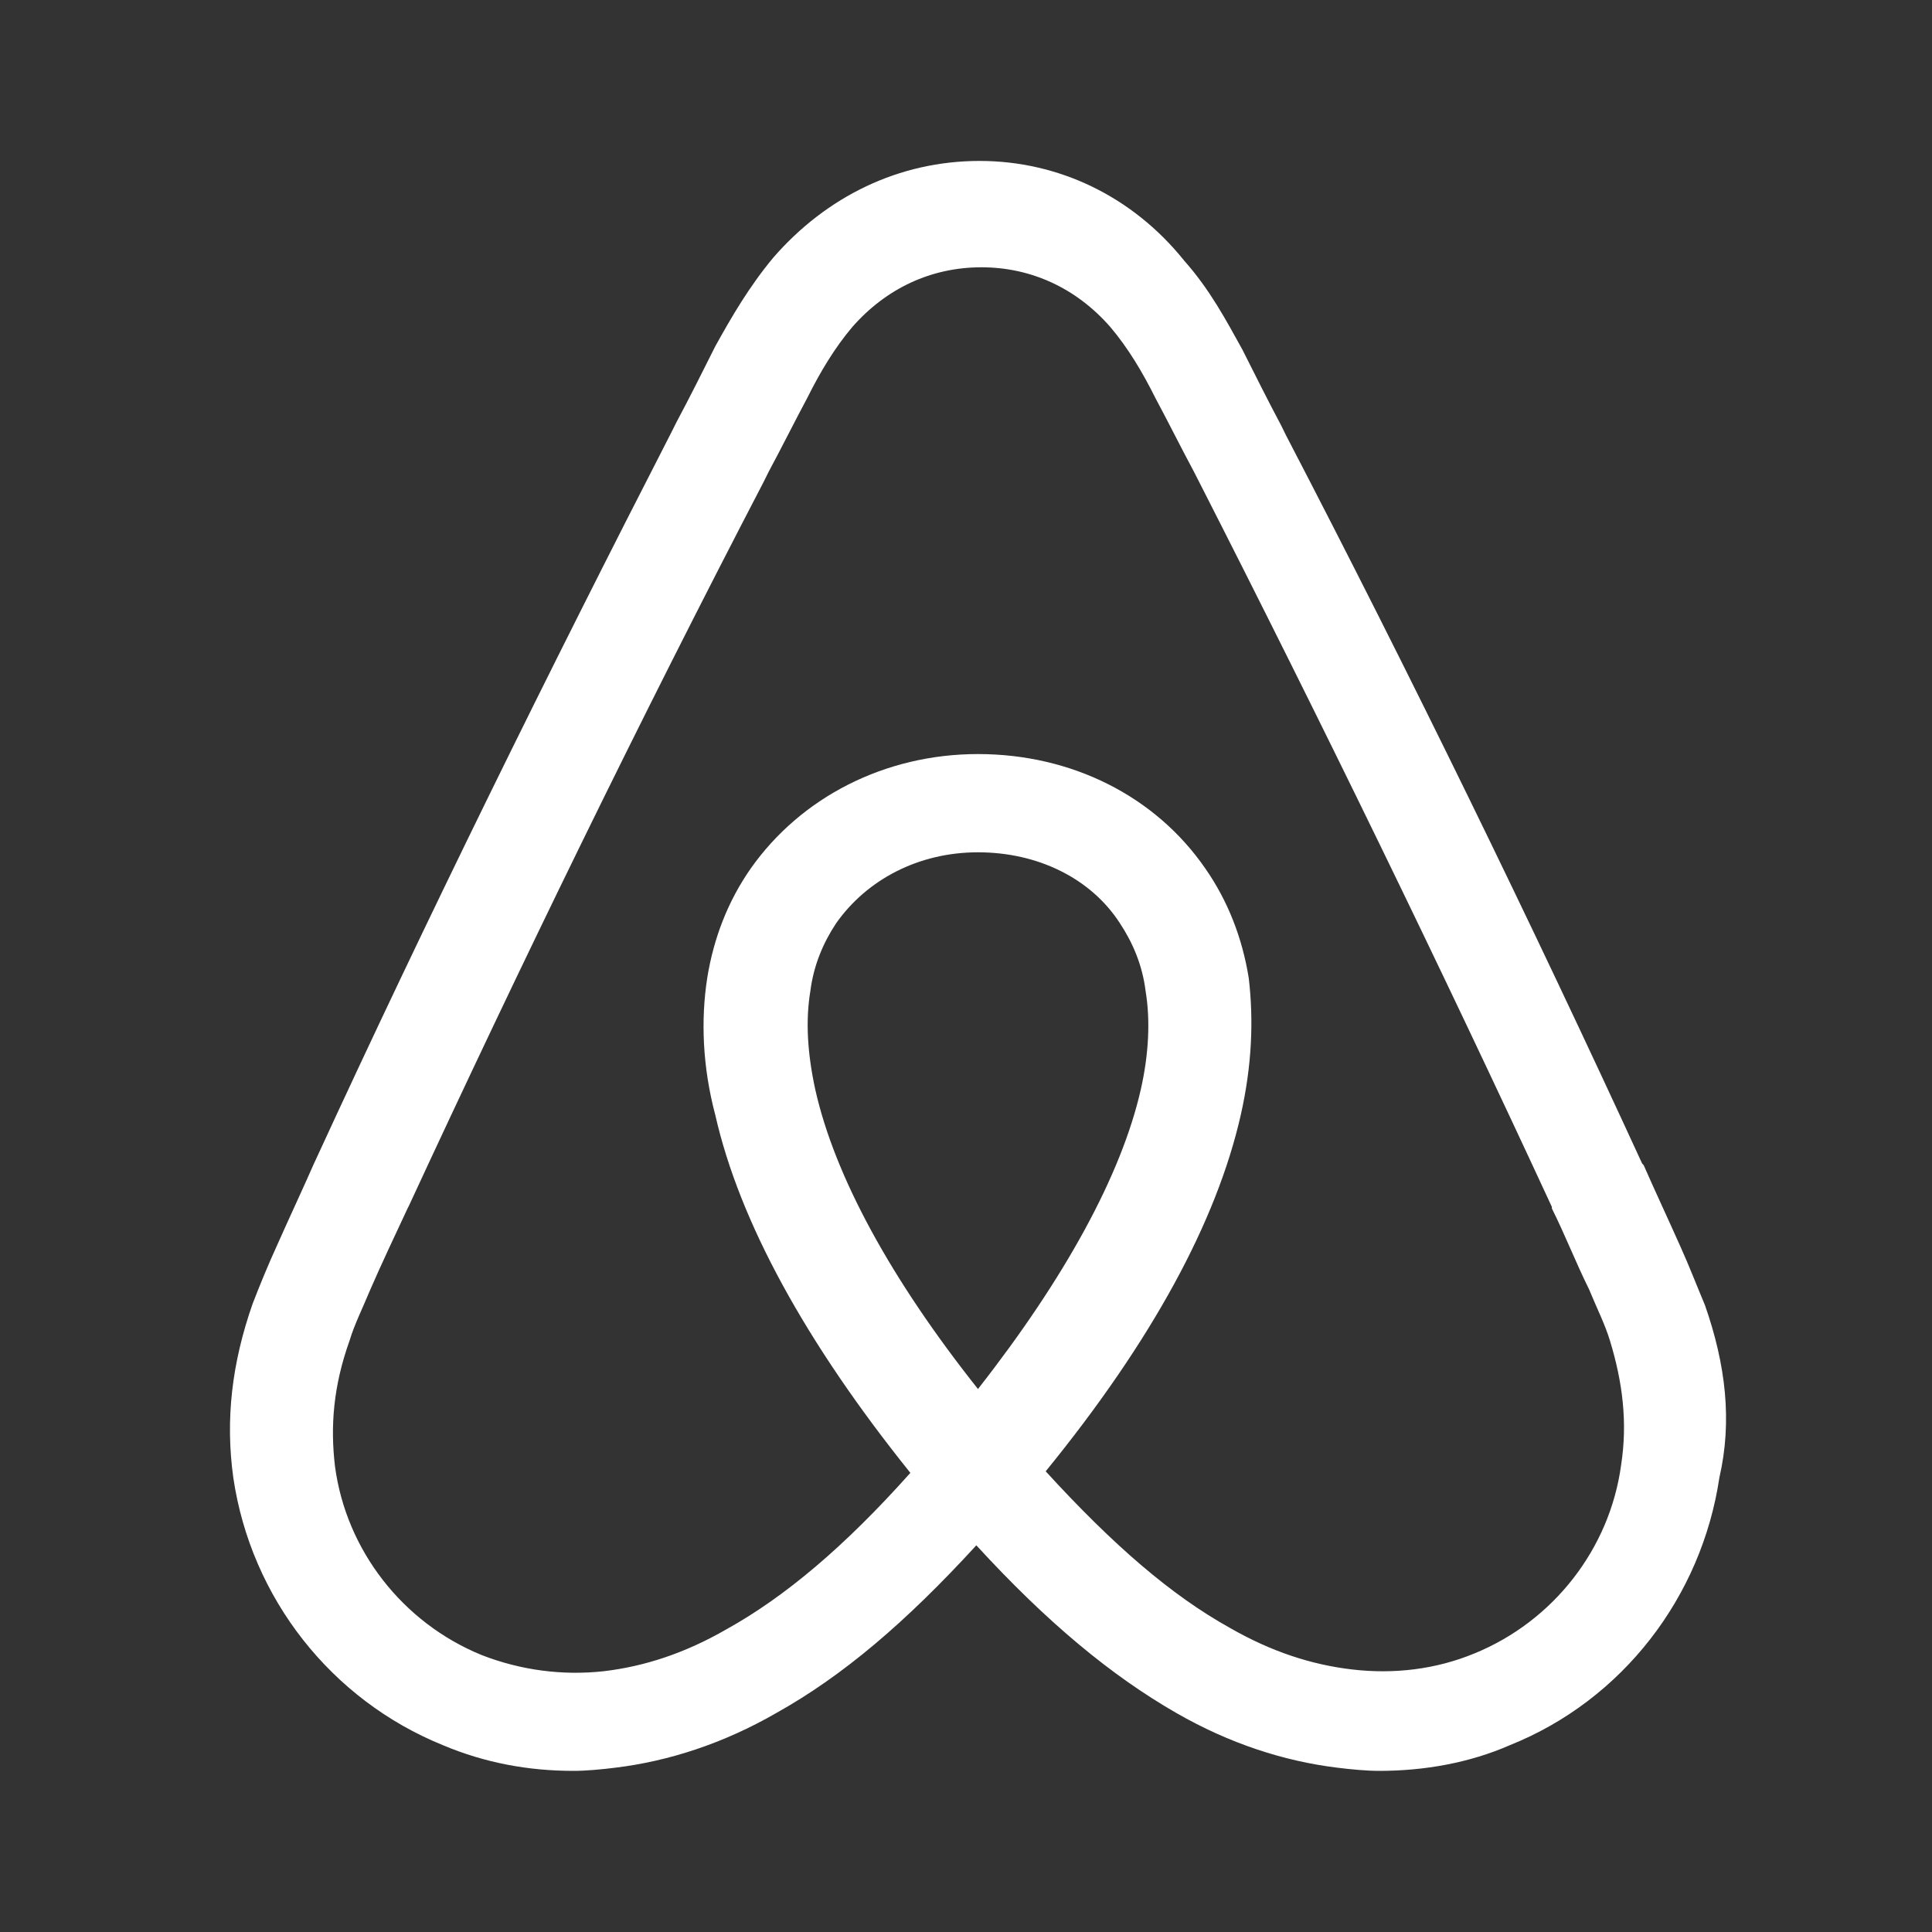 <svg width="20" height="20" viewBox="0 0 20 20" fill="none" xmlns="http://www.w3.org/2000/svg">
<rect x="0" y="0" width="20" height="20" fill="#333333" stroke="none"/>
<path d="M16.782 15.164C16.665 16.032 16.081 16.782 15.264 17.116C14.863 17.282 14.429 17.333 13.995 17.282C13.578 17.233 13.161 17.099 12.727 16.849C12.127 16.515 11.526 15.998 10.825 15.231C11.926 13.879 12.594 12.645 12.844 11.544C12.961 11.026 12.978 10.559 12.927 10.125C12.86 9.708 12.71 9.324 12.477 8.99C11.96 8.24 11.092 7.806 10.124 7.806C9.157 7.806 8.289 8.256 7.772 8.99C7.538 9.324 7.388 9.708 7.321 10.125C7.254 10.559 7.272 11.043 7.405 11.544C7.655 12.645 8.339 13.896 9.424 15.247C8.739 16.015 8.122 16.532 7.521 16.866C7.087 17.116 6.67 17.25 6.254 17.3C5.823 17.348 5.389 17.29 4.986 17.133C4.168 16.799 3.584 16.048 3.468 15.181C3.418 14.764 3.451 14.347 3.618 13.88C3.668 13.713 3.752 13.546 3.835 13.346C3.951 13.08 4.085 12.796 4.218 12.512L4.235 12.478C5.386 9.992 6.621 7.456 7.906 4.987L7.956 4.886C8.09 4.637 8.223 4.369 8.357 4.119C8.49 3.852 8.64 3.601 8.824 3.384C9.175 2.984 9.641 2.767 10.159 2.767C10.676 2.767 11.143 2.984 11.493 3.384C11.677 3.601 11.827 3.852 11.96 4.119C12.094 4.369 12.227 4.636 12.361 4.886L12.412 4.986C13.679 7.471 14.914 10.008 16.065 12.494V12.51C16.199 12.777 16.316 13.078 16.449 13.345C16.532 13.546 16.616 13.712 16.666 13.878C16.799 14.313 16.849 14.73 16.782 15.164ZM10.124 14.379C9.224 13.245 8.64 12.177 8.439 11.276C8.356 10.892 8.339 10.558 8.389 10.258C8.423 9.991 8.523 9.757 8.656 9.557C8.973 9.107 9.507 8.823 10.124 8.823C10.742 8.823 11.292 9.091 11.593 9.557C11.726 9.758 11.826 9.991 11.859 10.258C11.909 10.558 11.893 10.909 11.81 11.276C11.61 12.16 11.026 13.228 10.124 14.379ZM17.65 13.512C17.566 13.312 17.482 13.095 17.399 12.912C17.265 12.611 17.132 12.328 17.015 12.061L16.999 12.044C15.848 9.542 14.613 7.006 13.311 4.503L13.262 4.403C13.128 4.152 12.995 3.885 12.861 3.619C12.694 3.318 12.527 3.001 12.261 2.701C11.726 2.033 10.959 1.666 10.141 1.666C9.307 1.666 8.556 2.033 8.005 2.667C7.755 2.967 7.571 3.284 7.405 3.584C7.271 3.851 7.138 4.118 7.004 4.368L6.954 4.468C5.669 6.971 4.418 9.507 3.267 12.009L3.251 12.043C3.134 12.31 3 12.594 2.867 12.894C2.777 13.091 2.694 13.292 2.616 13.494C2.399 14.112 2.332 14.696 2.415 15.296C2.599 16.547 3.433 17.599 4.585 18.066C5.019 18.249 5.469 18.332 5.936 18.332C6.07 18.332 6.236 18.316 6.37 18.299C6.921 18.232 7.488 18.049 8.038 17.732C8.723 17.349 9.373 16.798 10.107 15.997C10.841 16.798 11.509 17.349 12.176 17.732C12.727 18.049 13.293 18.232 13.844 18.299C13.978 18.316 14.144 18.332 14.278 18.332C14.745 18.332 15.212 18.249 15.63 18.066C16.798 17.598 17.615 16.53 17.799 15.296C17.933 14.713 17.866 14.13 17.65 13.512Z" fill="white"/>
</svg>
